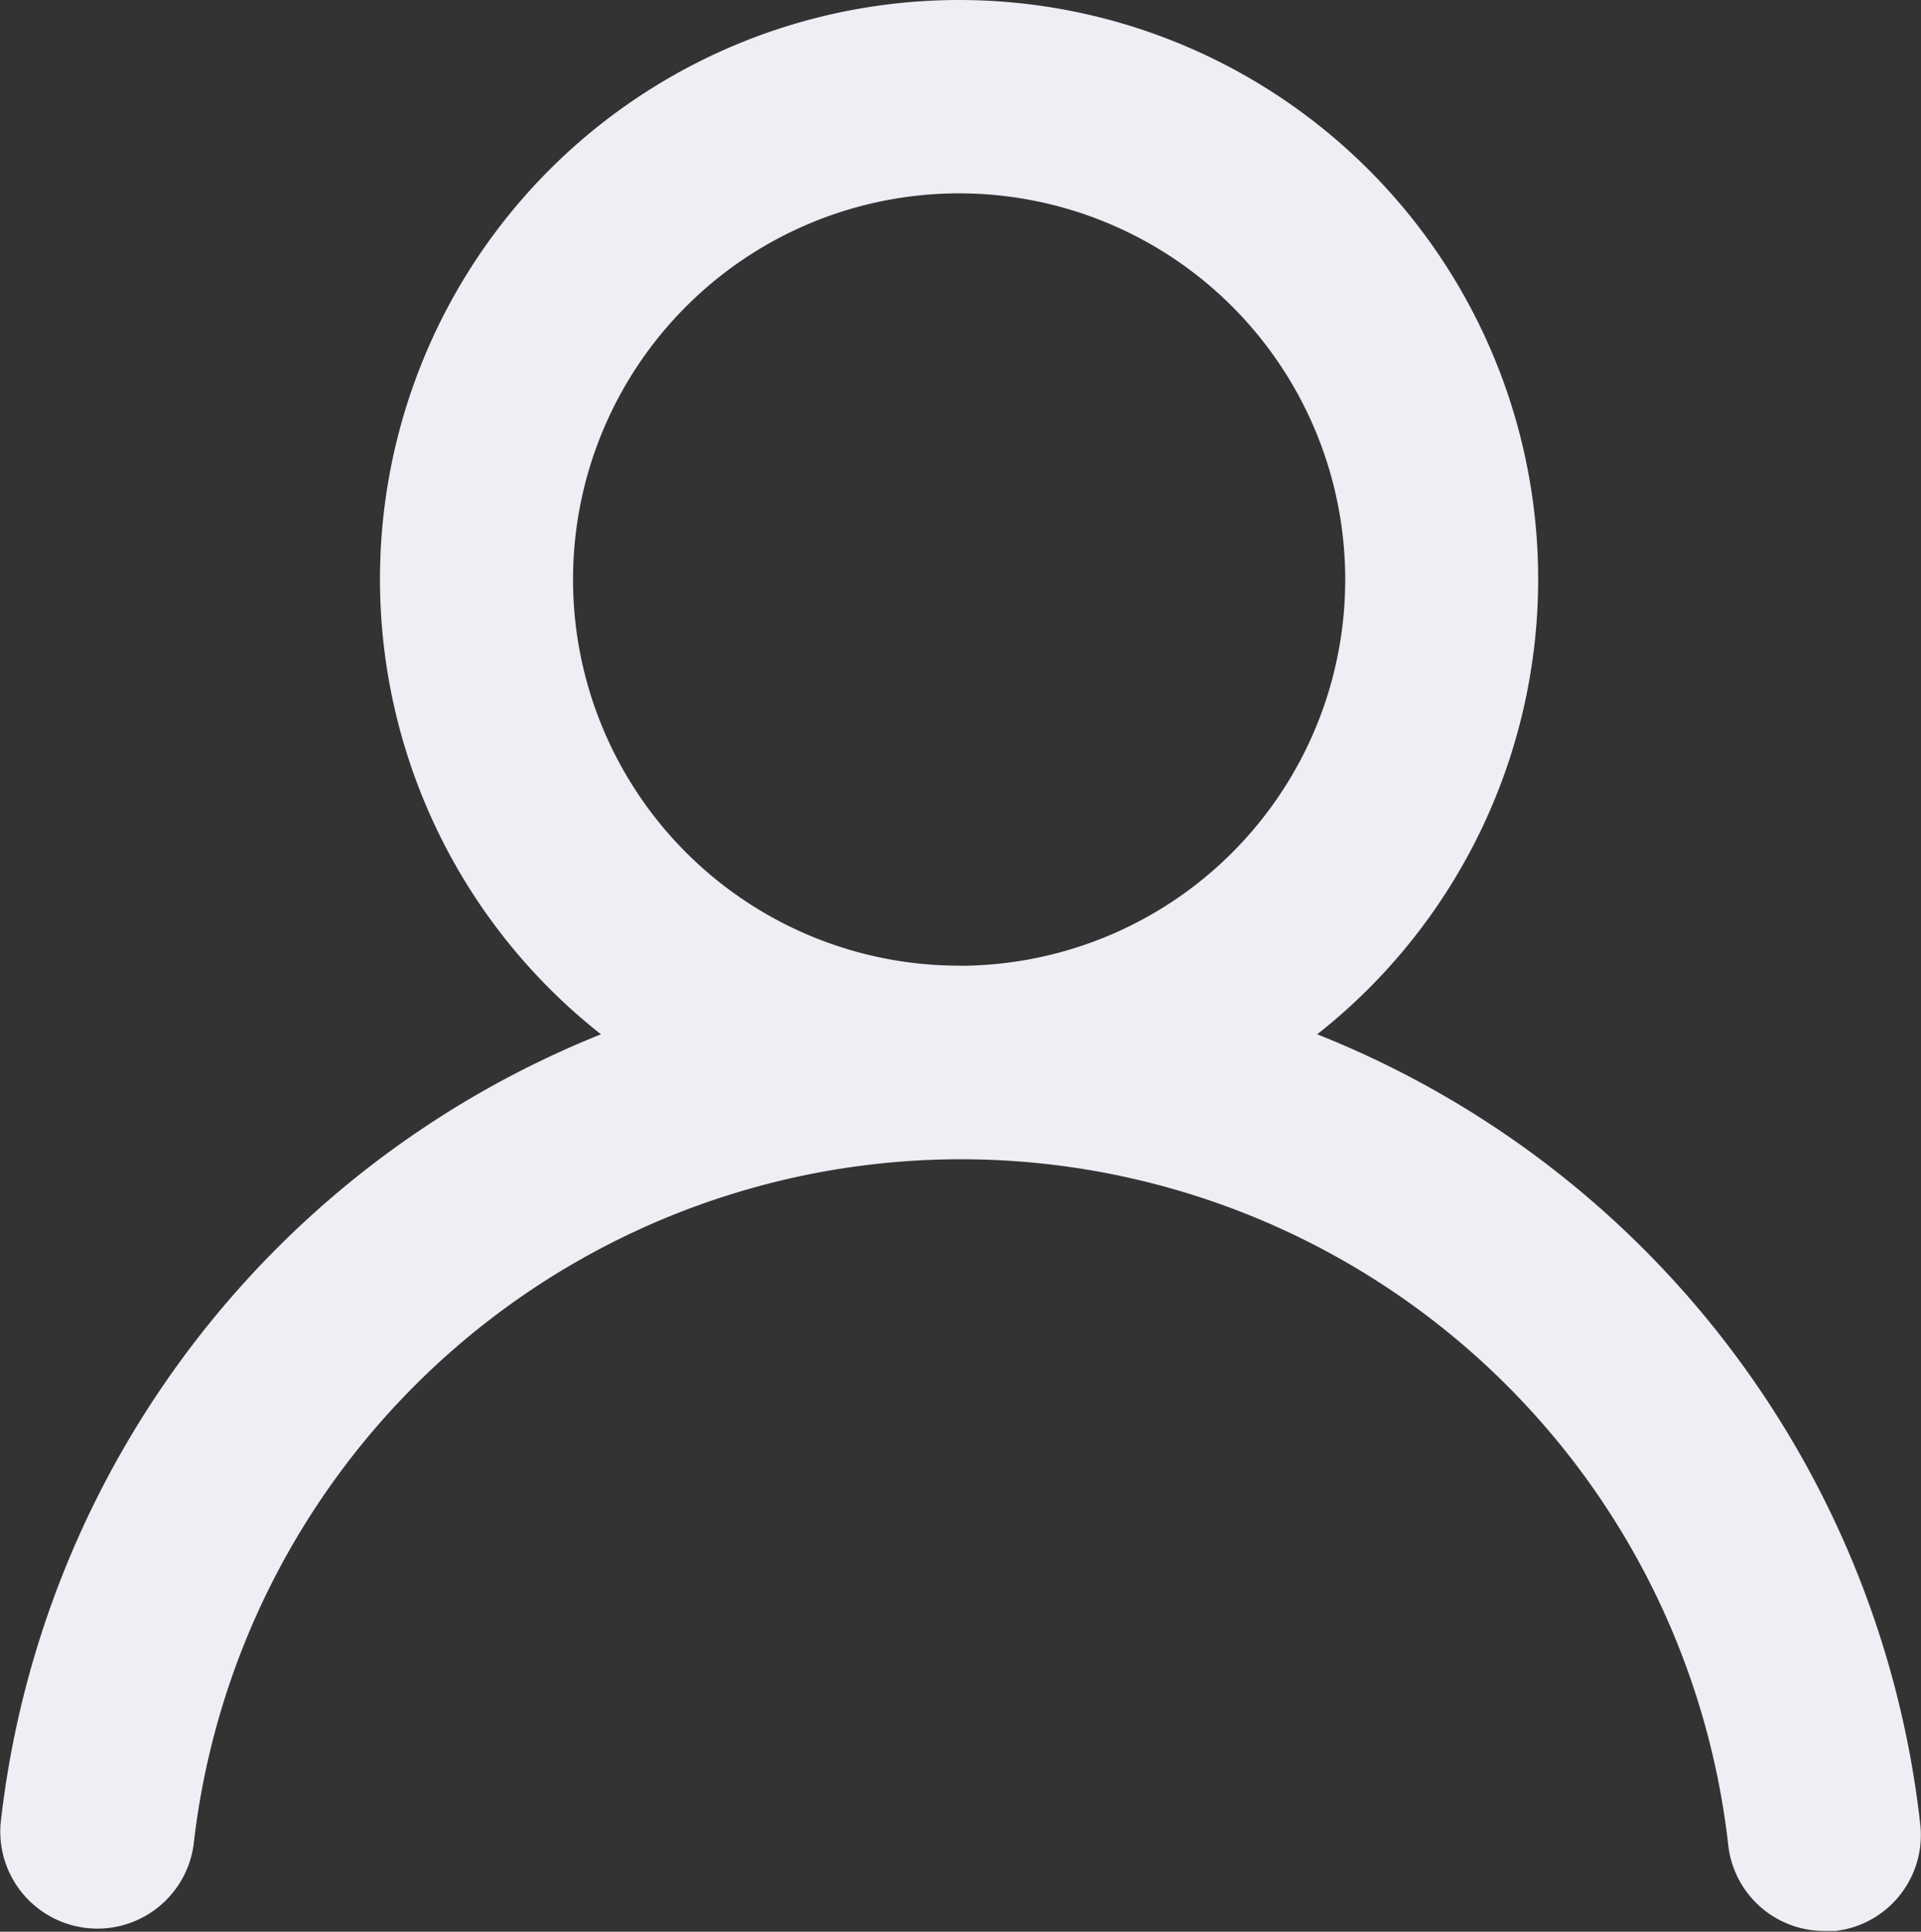 <svg xmlns="http://www.w3.org/2000/svg" viewBox="0 0 16.792 16.884">
  <rect x="0" y="0" width="16.792" height="16.884" fill="#333333" stroke="none"/>
  <path id="Path_1008" data-name="Path 1008" d="M13.578,11.035a5.062,5.062,0,1,0-6.261,0,8.437,8.437,0,0,0-5.248,6.9.849.849,0,0,0,1.687.186,6.75,6.75,0,0,1,13.415,0,.844.844,0,0,0,.844.751h.093a.844.844,0,0,0,.742-.928A8.437,8.437,0,0,0,13.578,11.035Zm-3.13-.6a3.375,3.375,0,1,1,3.375-3.375A3.375,3.375,0,0,1,10.447,10.436Z" transform="translate(-2.064 -1.995)" fill="#edeff4"/>
</svg>
